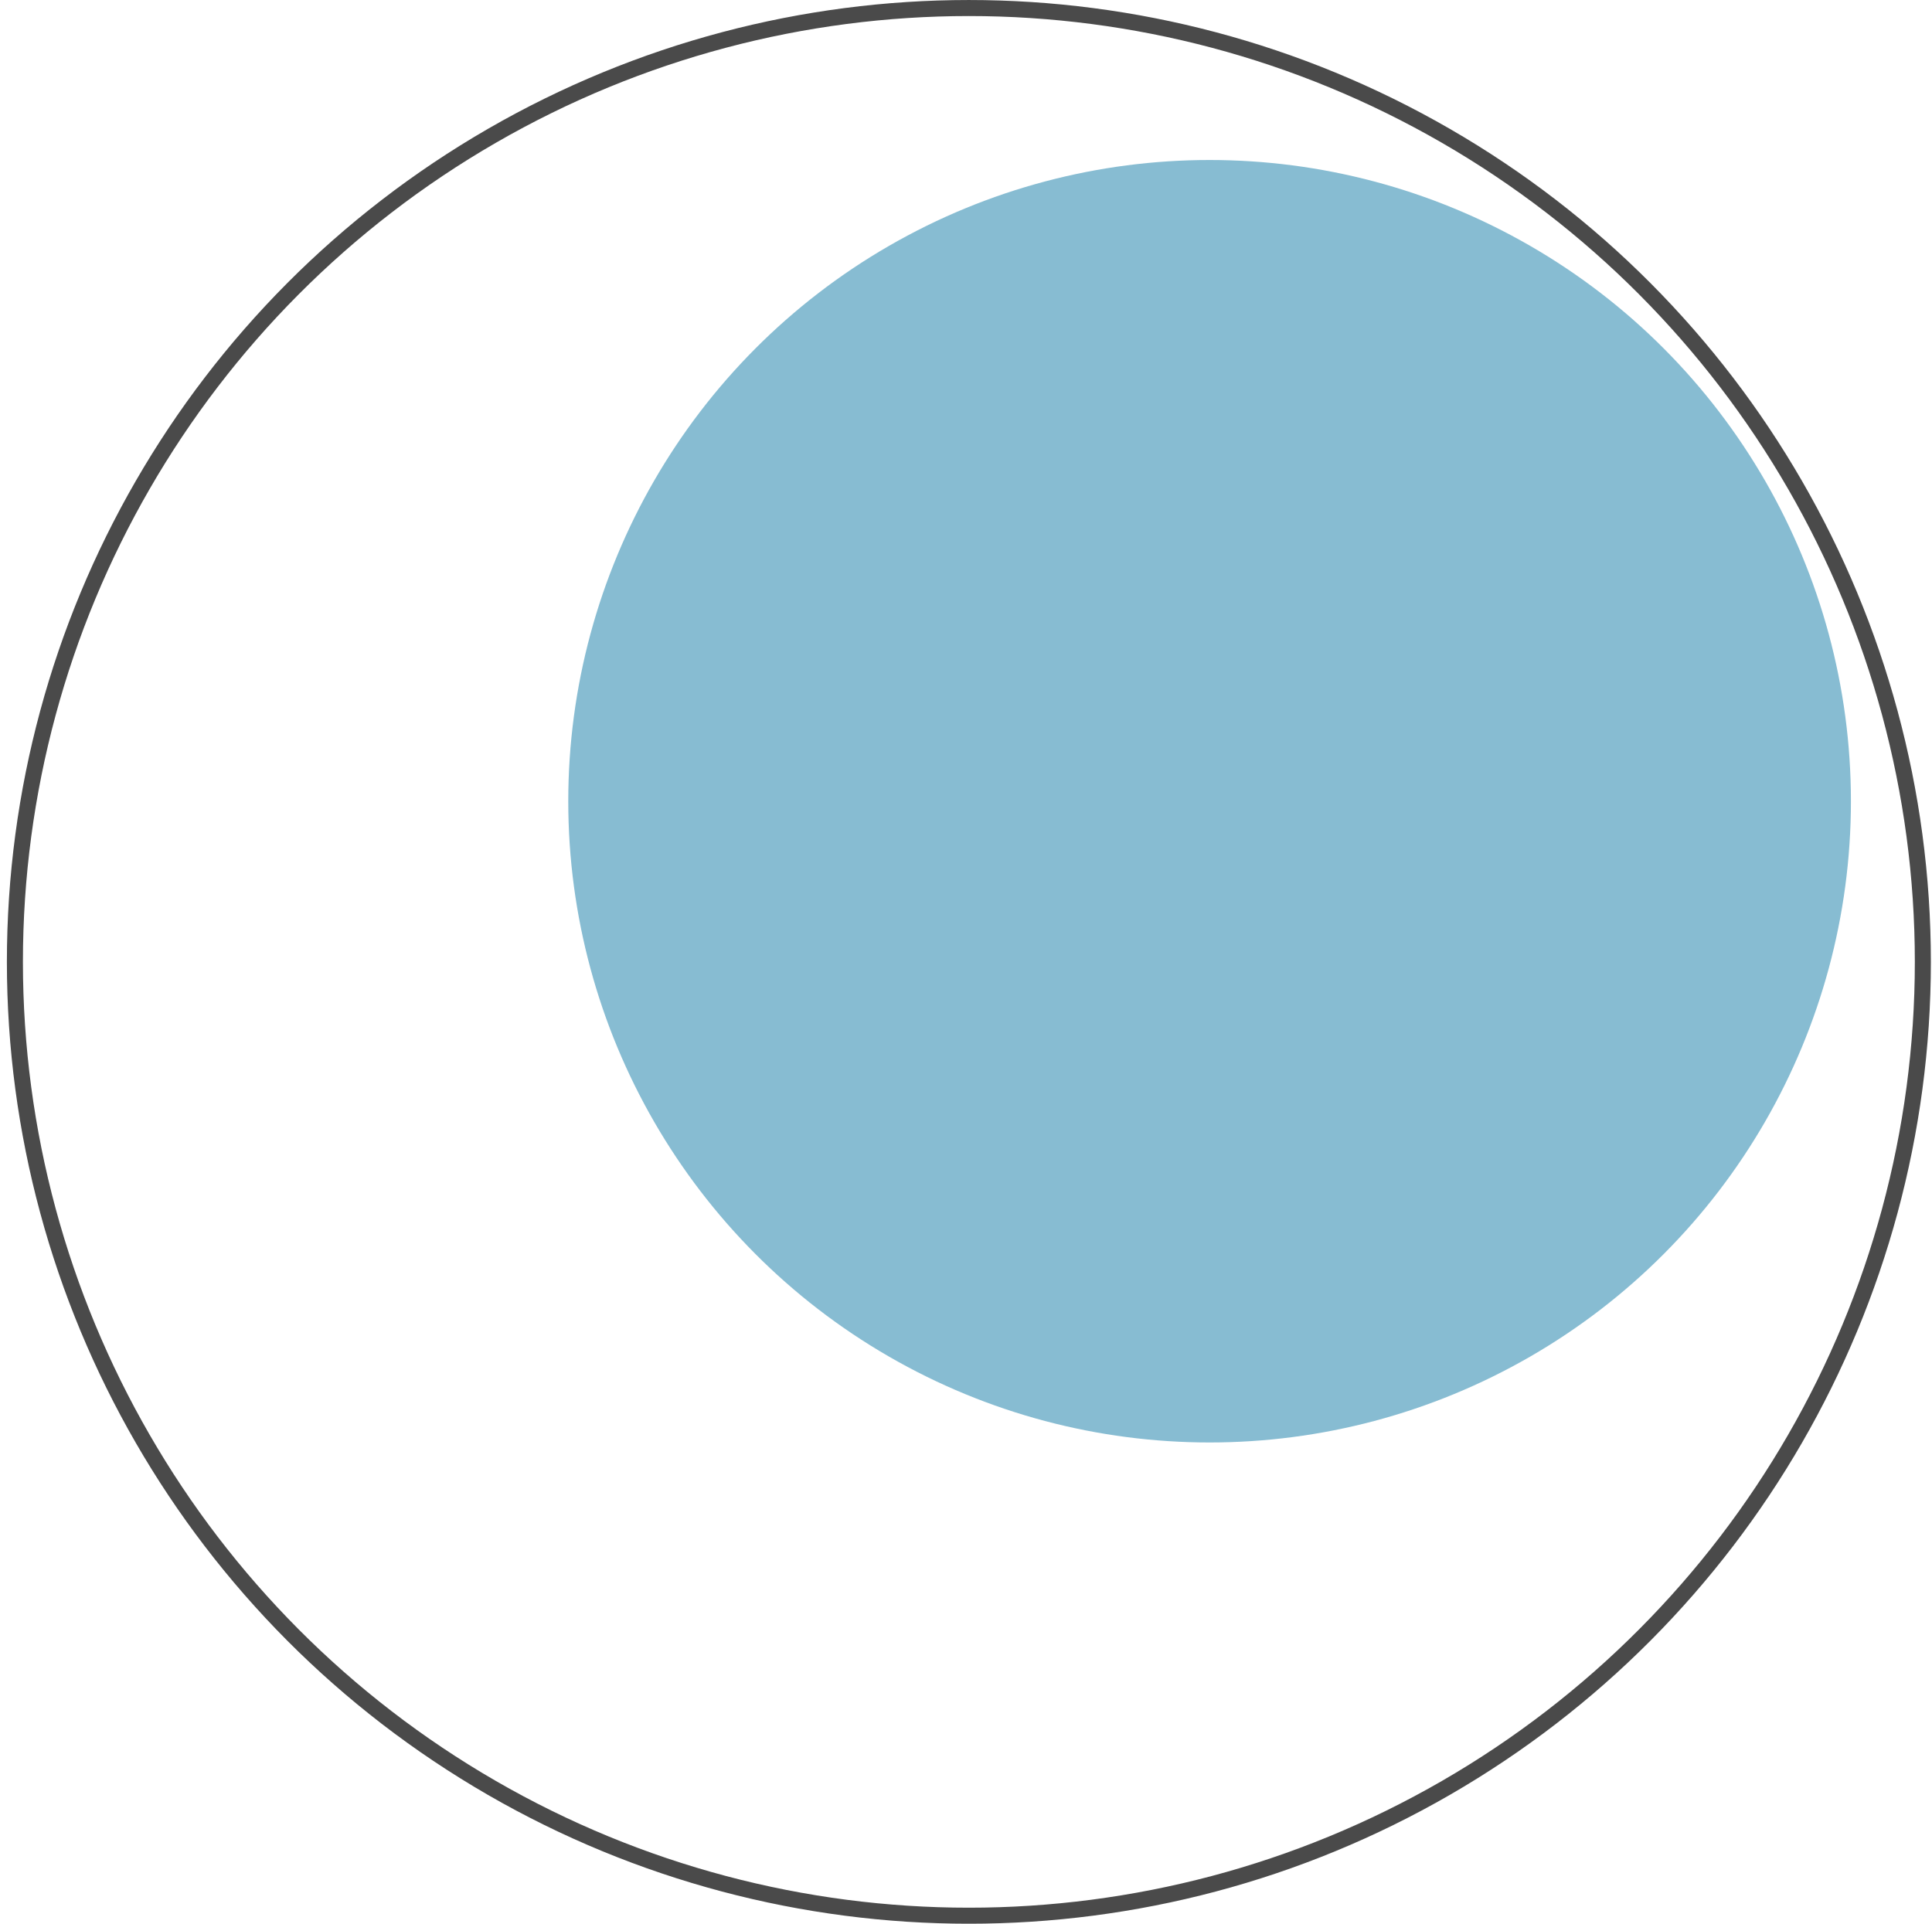 <svg xmlns="http://www.w3.org/2000/svg" xmlns:xlink="http://www.w3.org/1999/xlink" width="241" height="240" viewBox="0 0 241 240">
  <defs>
    <circle id="iconcircleautofeedbig-a" cx="150.886" cy="99.961" r="80"/>
  </defs>
  <g fill="none" fill-rule="evenodd">
    <use fill="#87BCD2" xlink:href="#iconcircleautofeedbig-a"/>
    <circle cx="150.886" cy="99.961" r="80"/>
    <circle cx="120.859" cy="120.002" r="119" stroke="#4A4A4A" stroke-width="2"/>
  </g>
</svg>
